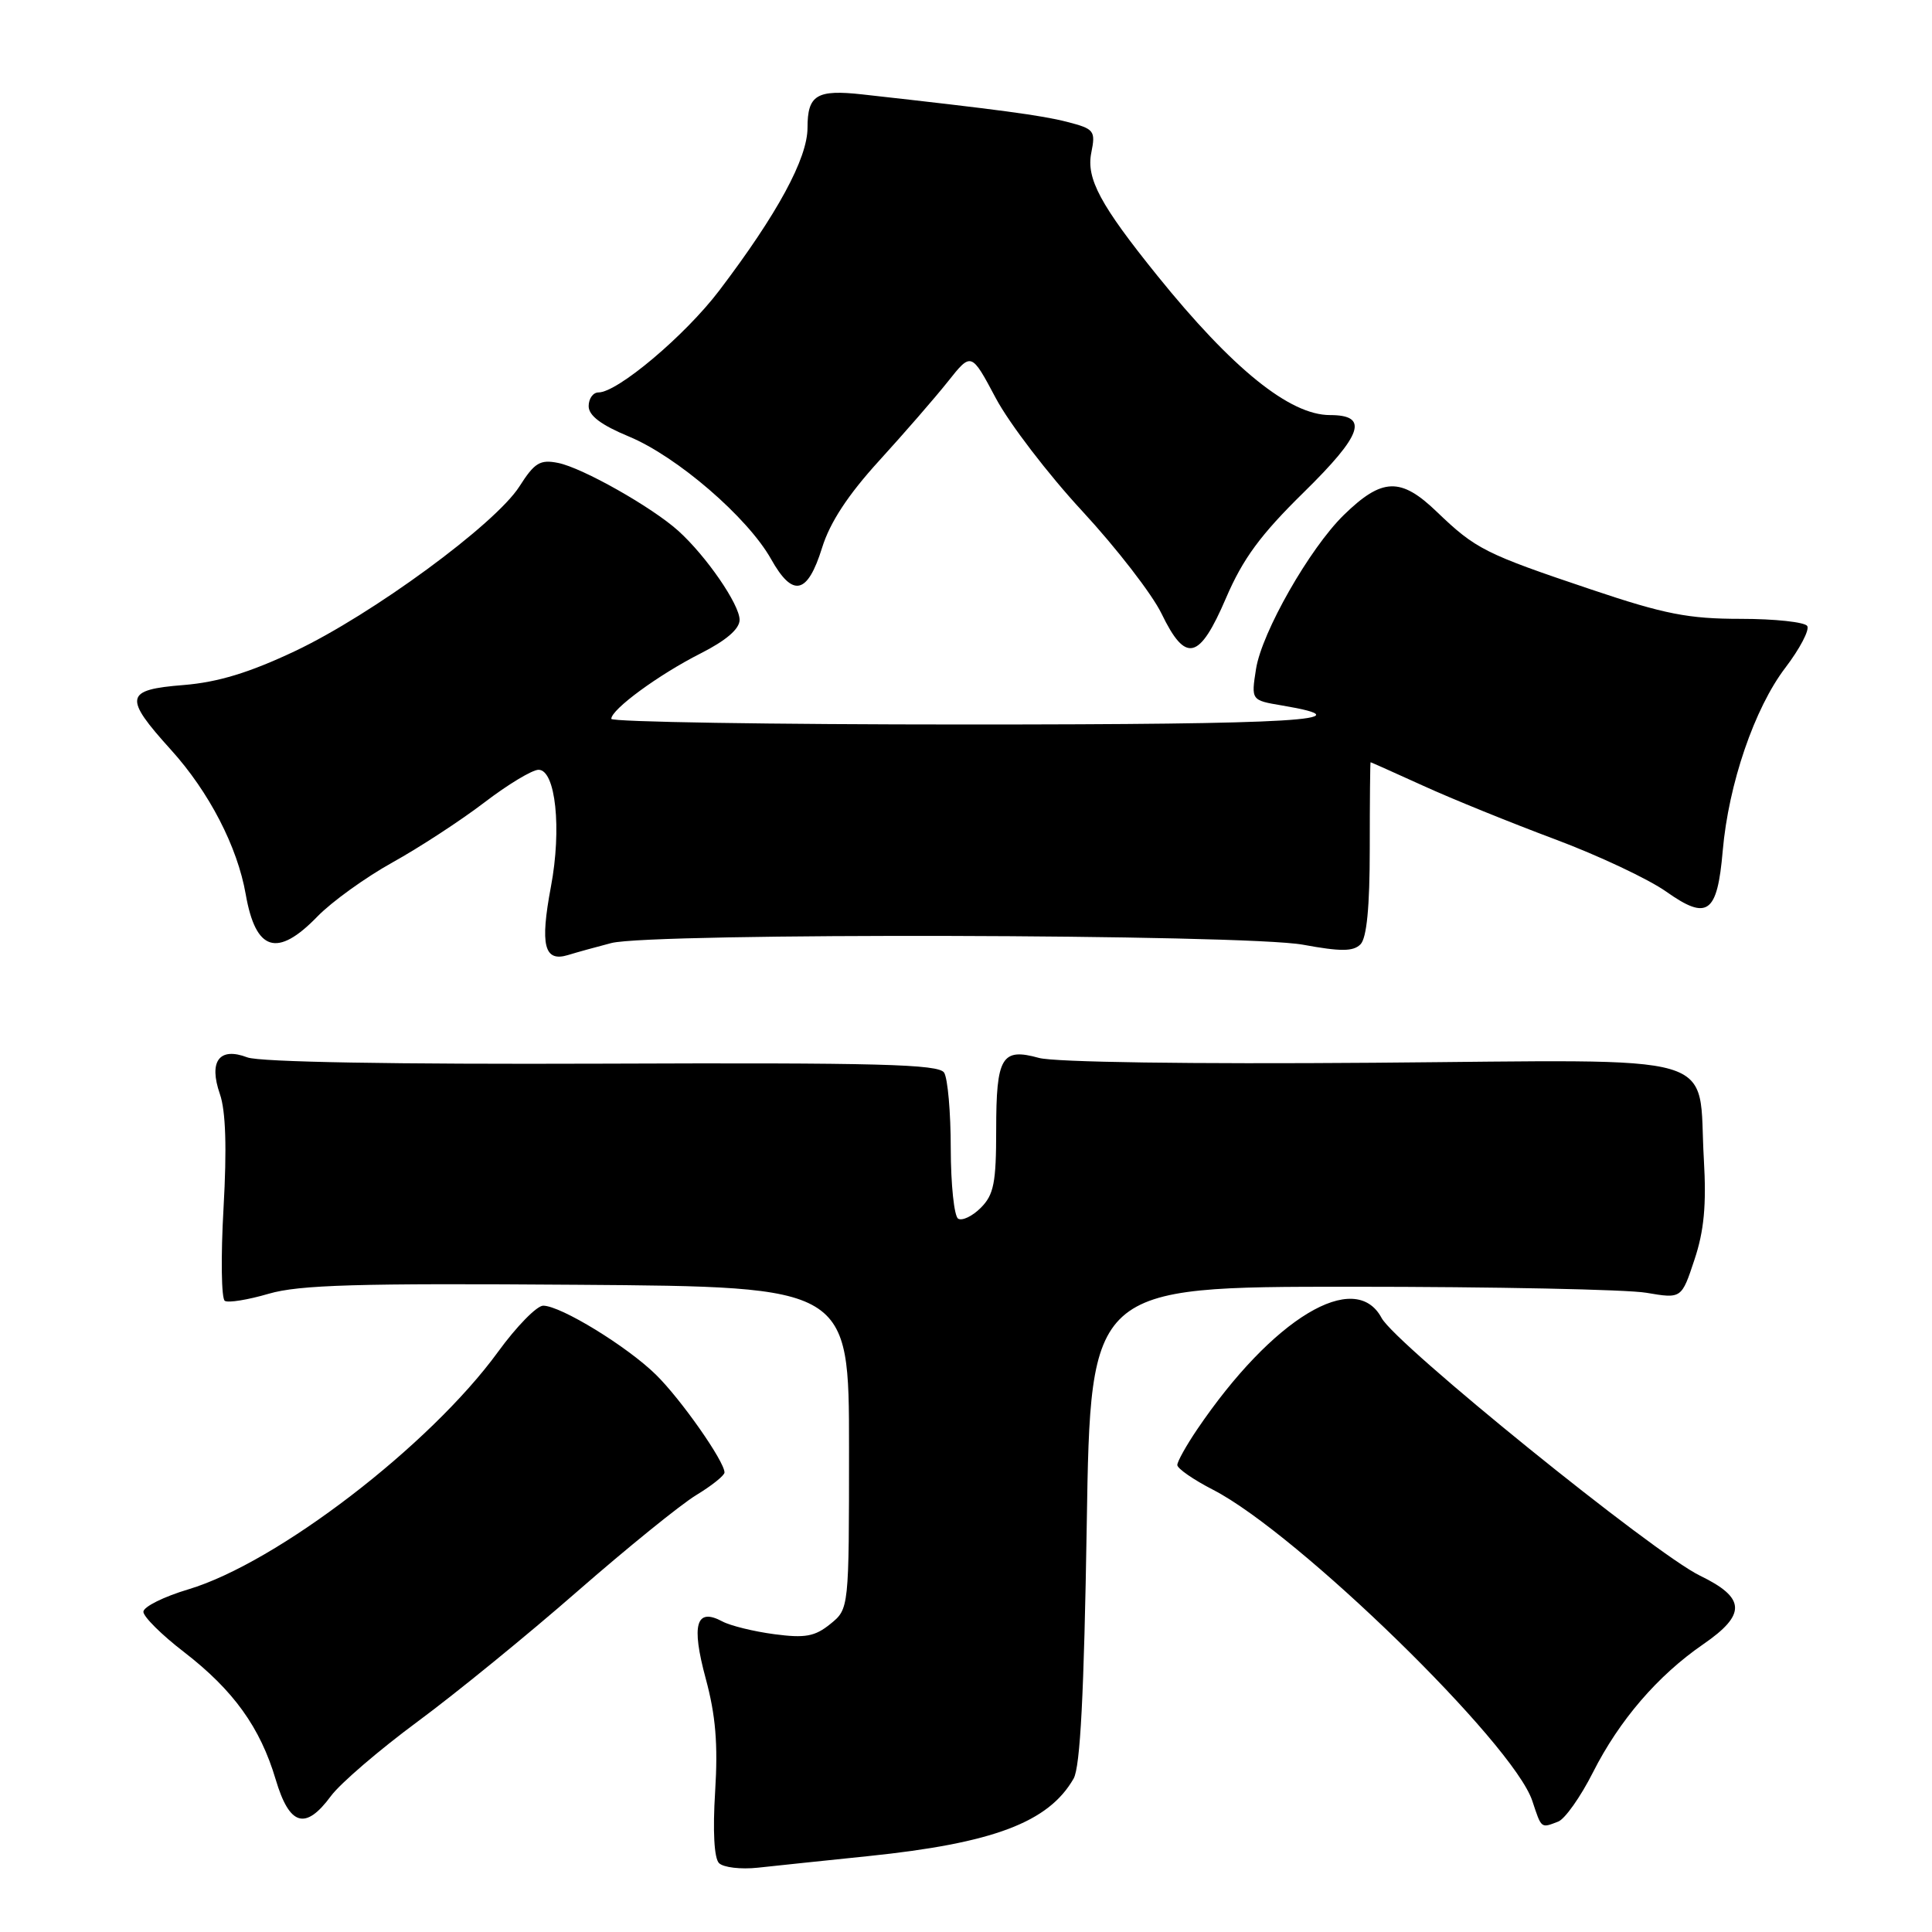 <?xml version="1.0" encoding="UTF-8" standalone="no"?>
<!DOCTYPE svg PUBLIC "-//W3C//DTD SVG 1.1//EN" "http://www.w3.org/Graphics/SVG/1.1/DTD/svg11.dtd" >
<svg xmlns="http://www.w3.org/2000/svg" xmlns:xlink="http://www.w3.org/1999/xlink" version="1.1" viewBox="0 0 256 256">
 <g >
 <path fill="currentColor"
d=" M 115.00 245.95 C 131.60 244.24 138.94 241.47 142.26 235.67 C 143.14 234.12 143.64 224.47 144.00 202.00 C 144.50 170.50 144.50 170.50 179.00 170.50 C 197.97 170.50 215.59 170.86 218.15 171.30 C 222.81 172.09 222.81 172.09 224.52 166.93 C 225.80 163.10 226.12 159.67 225.77 153.63 C 224.93 139.17 229.28 140.45 182.04 140.82 C 157.84 141.01 139.74 140.75 137.67 140.18 C 132.73 138.81 132.00 140.03 132.00 149.70 C 132.00 156.72 131.69 158.31 129.96 160.04 C 128.84 161.16 127.49 161.80 126.96 161.48 C 126.43 161.15 125.99 156.97 125.98 152.19 C 125.98 147.41 125.58 142.88 125.10 142.13 C 124.39 141.01 116.43 140.80 79.83 140.94 C 52.22 141.04 34.42 140.73 32.78 140.11 C 29.06 138.69 27.62 140.61 29.14 144.98 C 29.91 147.18 30.07 152.13 29.62 160.06 C 29.25 166.54 29.33 172.09 29.79 172.37 C 30.25 172.66 32.87 172.23 35.60 171.43 C 39.63 170.25 47.39 170.02 76.54 170.24 C 112.50 170.50 112.50 170.50 112.50 191.84 C 112.50 213.18 112.50 213.18 110.02 215.19 C 107.97 216.85 106.68 217.08 102.60 216.54 C 99.88 216.18 96.78 215.42 95.72 214.85 C 92.23 212.98 91.57 215.23 93.51 222.41 C 94.83 227.29 95.15 231.10 94.76 237.39 C 94.43 242.63 94.63 246.23 95.27 246.87 C 95.85 247.45 98.16 247.72 100.41 247.48 C 102.66 247.23 109.22 246.55 115.00 245.95 Z  M 206.47 241.37 C 207.36 241.03 209.44 238.09 211.08 234.84 C 214.57 227.94 219.66 222.02 225.69 217.87 C 231.43 213.92 231.32 211.72 225.25 208.78 C 219.17 205.84 184.94 178.13 183.07 174.64 C 179.56 168.07 168.62 174.67 158.64 189.39 C 157.19 191.53 156.00 193.66 156.00 194.12 C 156.00 194.59 158.14 196.07 160.75 197.41 C 171.97 203.19 200.53 231.03 203.04 238.63 C 204.27 242.34 204.16 242.26 206.47 241.37 Z  M 43.86 237.97 C 45.10 236.30 50.25 231.88 55.32 228.13 C 60.39 224.39 69.93 216.61 76.52 210.85 C 83.11 205.10 90.19 199.36 92.25 198.11 C 94.31 196.86 96.00 195.51 96.00 195.11 C 96.00 193.64 90.22 185.39 86.91 182.15 C 83.09 178.40 74.30 173.02 71.98 173.01 C 71.14 173.00 68.44 175.76 65.99 179.13 C 56.94 191.56 36.71 207.07 24.98 210.59 C 21.69 211.57 19.00 212.91 19.00 213.57 C 19.00 214.22 21.42 216.63 24.39 218.91 C 30.94 223.97 34.48 228.89 36.53 235.79 C 38.36 241.94 40.47 242.57 43.86 237.97 Z  M 81.00 124.96 C 86.34 123.57 164.96 123.76 172.66 125.18 C 177.66 126.10 179.31 126.09 180.27 125.13 C 181.10 124.30 181.50 120.16 181.50 112.45 C 181.50 106.16 181.55 101.01 181.61 101.00 C 181.67 101.00 184.82 102.41 188.61 104.13 C 192.40 105.86 200.22 109.03 206.00 111.19 C 211.78 113.35 218.43 116.48 220.79 118.15 C 226.25 122.01 227.55 121.07 228.27 112.74 C 229.04 103.88 232.48 93.84 236.56 88.49 C 238.48 85.97 239.79 83.48 239.47 82.95 C 239.15 82.43 235.17 82.00 230.64 82.00 C 223.73 82.00 220.55 81.38 210.87 78.12 C 196.76 73.38 195.55 72.77 190.40 67.83 C 185.60 63.20 183.13 63.29 178.04 68.26 C 173.53 72.68 167.20 83.78 166.43 88.64 C 165.78 92.79 165.78 92.79 169.88 93.48 C 181.43 95.43 171.97 96.00 128.06 96.00 C 102.18 96.00 81.00 95.66 81.00 95.25 C 81.00 94.00 87.27 89.40 92.80 86.60 C 96.22 84.87 98.00 83.34 98.00 82.13 C 98.00 80.10 93.58 73.68 89.89 70.35 C 86.40 67.20 77.17 61.98 73.95 61.34 C 71.56 60.86 70.83 61.31 68.83 64.45 C 65.64 69.46 49.31 81.44 39.08 86.28 C 33.02 89.14 28.88 90.40 24.33 90.77 C 16.52 91.39 16.33 92.36 22.65 99.35 C 27.71 104.94 31.46 112.20 32.56 118.50 C 33.88 126.05 36.73 126.94 42.05 121.45 C 43.94 119.50 48.42 116.27 52.00 114.28 C 55.57 112.30 61.05 108.72 64.17 106.34 C 67.29 103.95 70.53 102.00 71.36 102.00 C 73.62 102.00 74.45 109.81 73.00 117.49 C 71.54 125.26 72.10 127.51 75.26 126.55 C 76.49 126.17 79.08 125.46 81.00 124.96 Z  M 162.45 79.25 C 164.69 74.03 167.03 70.85 172.77 65.22 C 180.56 57.57 181.43 55.00 176.23 55.00 C 170.89 55.00 163.30 48.86 153.33 36.50 C 145.79 27.15 143.92 23.66 144.60 20.25 C 145.19 17.31 145.01 17.08 141.36 16.14 C 137.99 15.28 132.51 14.54 114.27 12.51 C 108.22 11.84 107.00 12.58 107.00 16.92 C 107.00 21.00 103.00 28.36 95.28 38.53 C 90.76 44.47 81.83 52.00 79.30 52.00 C 78.58 52.00 78.00 52.82 78.00 53.82 C 78.00 55.07 79.66 56.32 83.33 57.84 C 89.70 60.48 99.06 68.55 102.17 74.08 C 105.05 79.22 107.00 78.78 108.93 72.58 C 109.97 69.22 112.37 65.57 116.48 61.06 C 119.79 57.43 123.89 52.71 125.60 50.56 C 128.70 46.65 128.70 46.65 131.95 52.76 C 133.74 56.12 138.90 62.86 143.42 67.74 C 147.94 72.63 152.66 78.73 153.91 81.31 C 157.11 87.92 158.92 87.48 162.45 79.25 Z "/>
</g>
</svg>